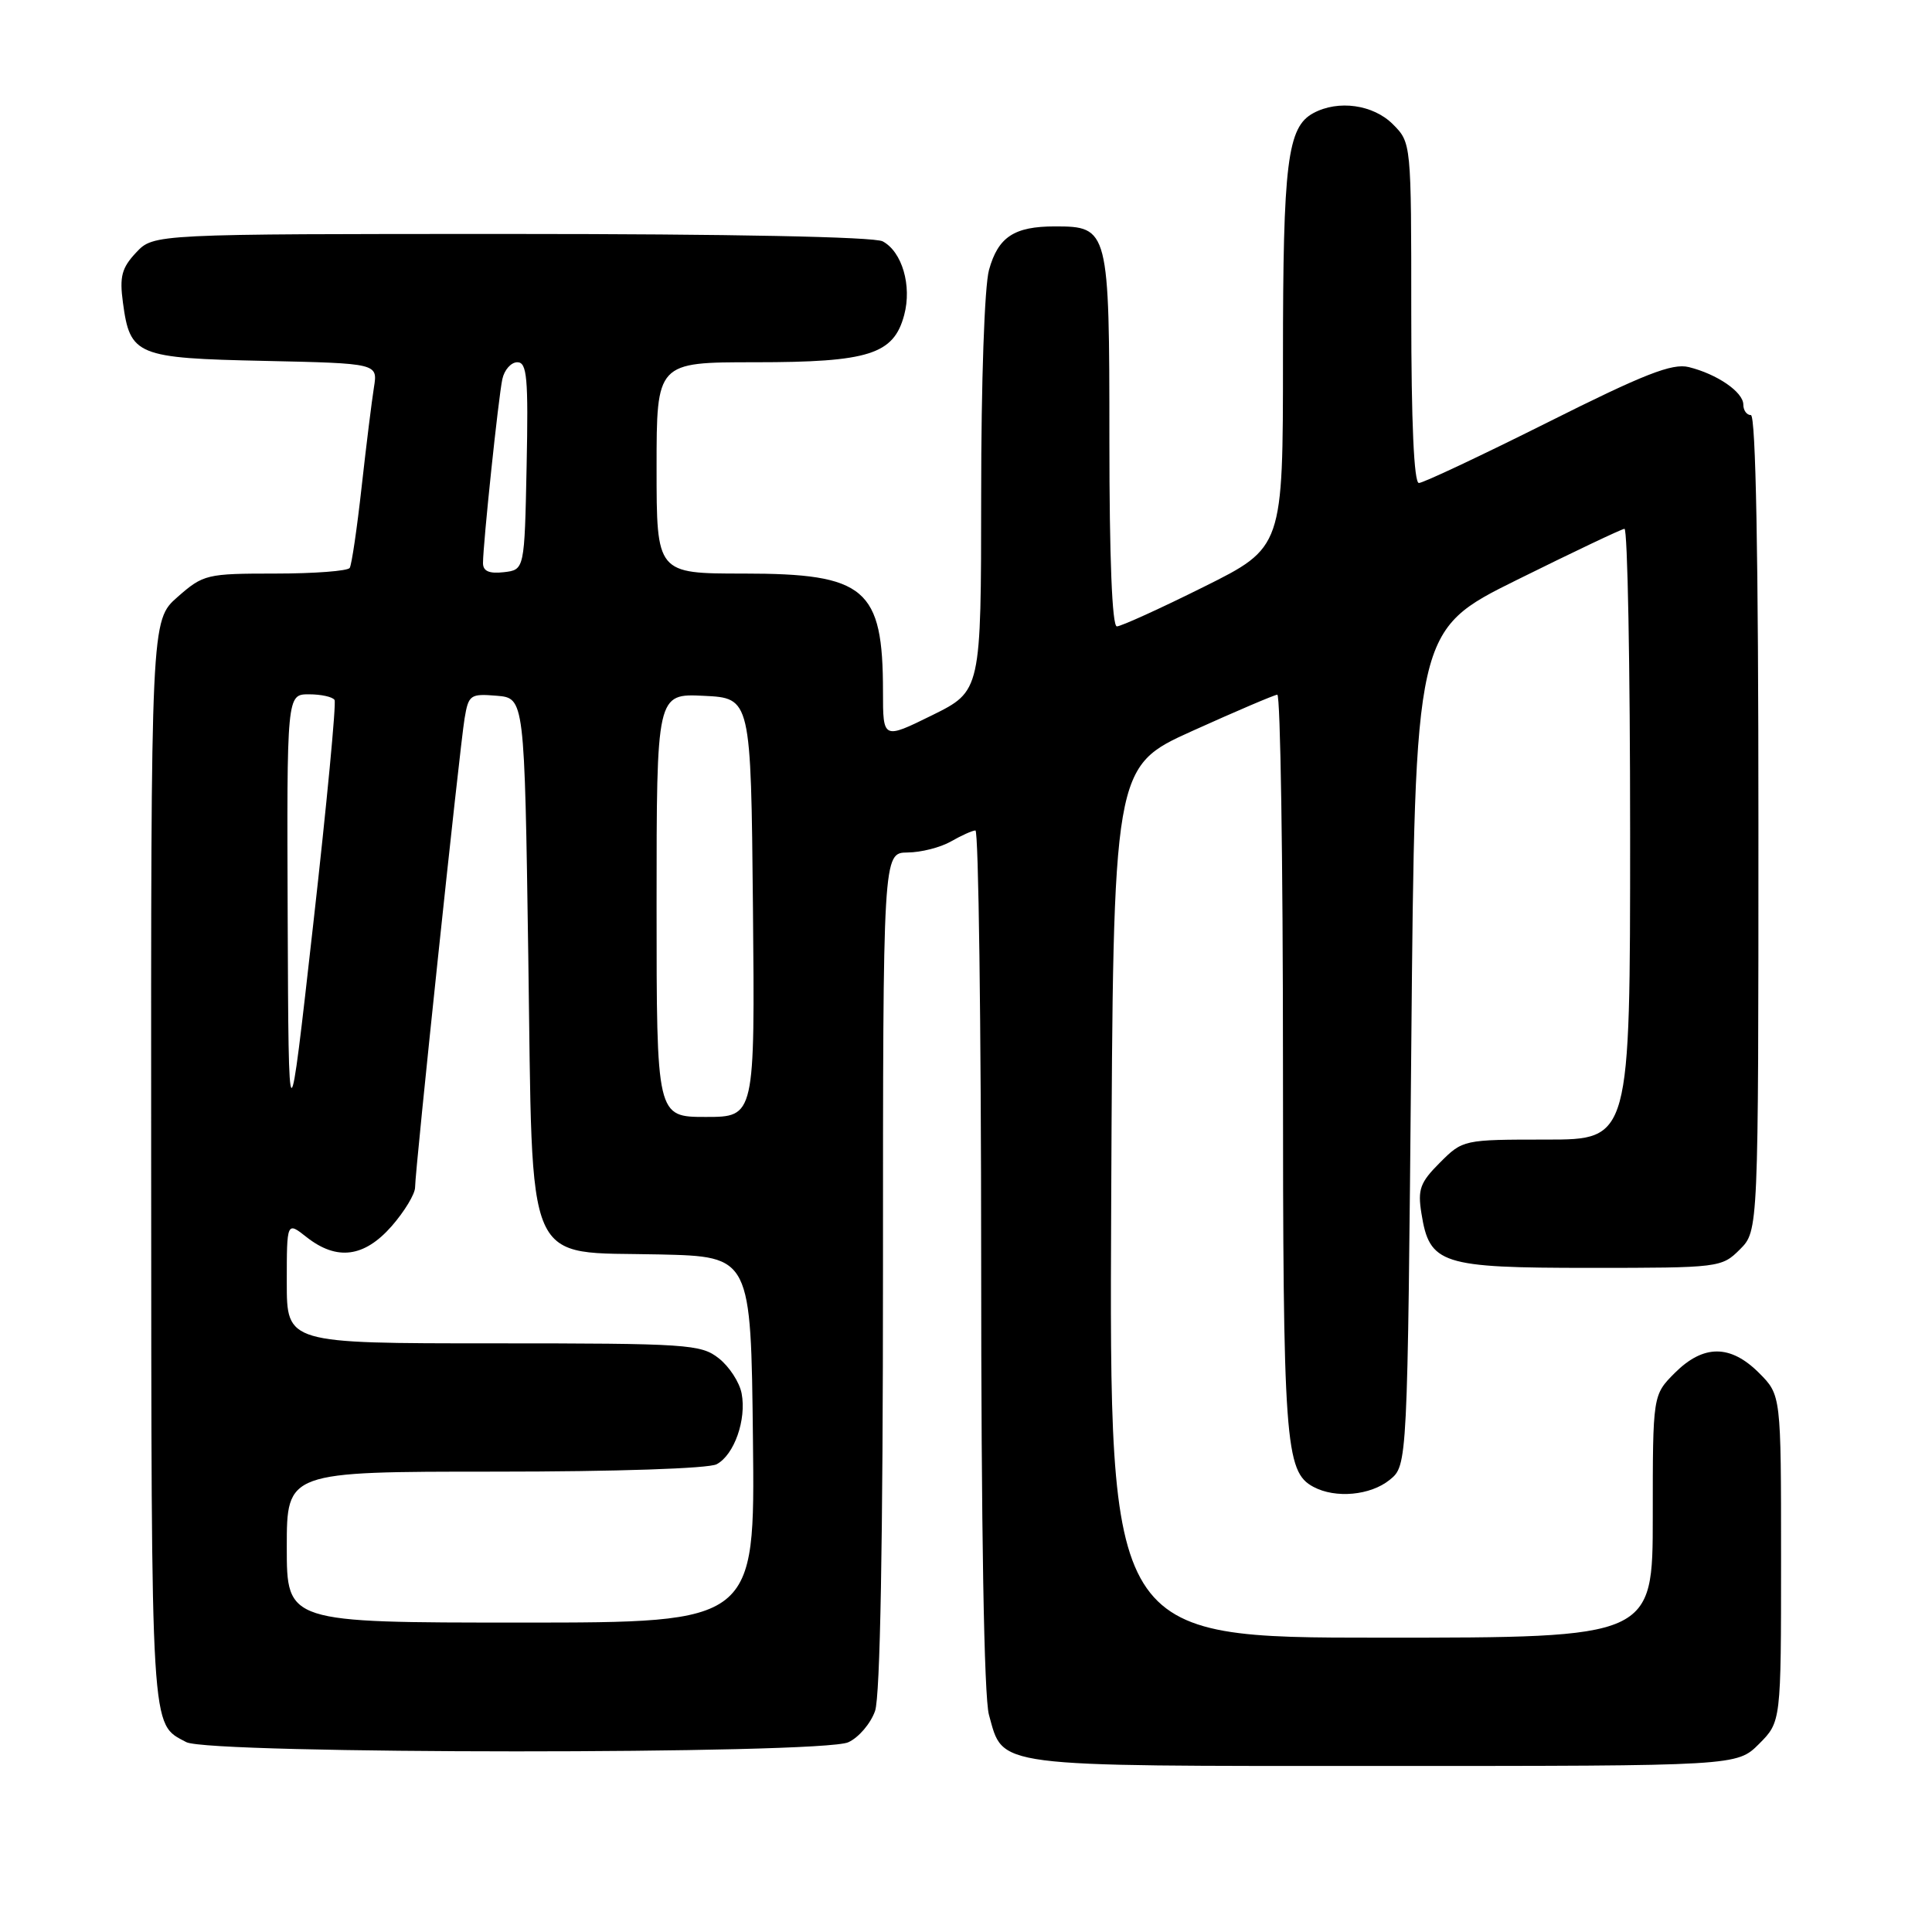 <?xml version="1.0" encoding="UTF-8" standalone="no"?>
<!DOCTYPE svg PUBLIC "-//W3C//DTD SVG 1.1//EN" "http://www.w3.org/Graphics/SVG/1.1/DTD/svg11.dtd" >
<svg xmlns="http://www.w3.org/2000/svg" xmlns:xlink="http://www.w3.org/1999/xlink" version="1.1" viewBox="0 0 256 256">
 <g >
 <path fill="currentColor"
d=" M 233.08 231.08 C 236.00 228.15 236.00 228.15 236.00 206.50 C 236.00 184.85 236.00 184.85 233.08 181.92 C 229.28 178.13 225.72 178.13 221.92 181.92 C 219.00 184.85 219.00 184.85 219.00 200.92 C 219.00 217.00 219.00 217.00 182.99 217.00 C 146.98 217.00 146.98 217.00 147.24 159.30 C 147.50 101.59 147.50 101.59 158.00 96.85 C 163.78 94.24 168.84 92.08 169.25 92.05 C 169.66 92.02 170.00 113.98 170.00 140.85 C 170.00 191.21 170.27 195.01 174.04 197.02 C 176.96 198.58 181.58 198.16 184.14 196.09 C 186.50 194.18 186.50 194.18 187.00 138.85 C 187.50 83.53 187.50 83.53 201.00 76.84 C 208.43 73.16 214.84 70.11 215.25 70.07 C 215.66 70.03 216.00 88.22 216.00 110.50 C 216.00 151.00 216.00 151.00 204.92 151.00 C 193.91 151.00 193.83 151.02 190.80 154.05 C 188.17 156.68 187.83 157.59 188.35 160.80 C 189.42 167.51 190.93 168.00 210.66 168.00 C 227.83 168.00 228.13 167.96 230.55 165.55 C 233.00 163.09 233.00 163.09 233.00 109.05 C 233.00 73.68 232.65 55.00 232.00 55.00 C 231.45 55.00 231.00 54.38 231.00 53.62 C 231.00 51.95 227.53 49.57 223.77 48.64 C 221.58 48.10 217.85 49.56 205.03 55.99 C 196.23 60.39 188.57 64.00 188.01 64.00 C 187.36 64.00 187.00 55.99 187.00 41.45 C 187.00 18.91 187.00 18.91 184.55 16.45 C 181.95 13.86 177.34 13.21 174.04 14.98 C 170.58 16.83 170.00 21.50 170.00 47.42 C 170.00 72.54 170.00 72.54 159.49 77.77 C 153.71 80.65 148.53 83.00 147.99 83.00 C 147.36 83.00 147.00 73.91 147.00 58.33 C 147.00 30.35 146.91 30.00 139.78 30.00 C 134.38 30.00 132.26 31.40 131.05 35.76 C 130.45 37.90 130.01 50.63 130.01 65.54 C 130.00 91.57 130.00 91.57 123.50 94.78 C 117.00 97.98 117.00 97.98 117.00 91.64 C 117.00 77.95 114.70 76.00 98.54 76.00 C 87.00 76.00 87.00 76.00 87.00 62.00 C 87.00 48.00 87.00 48.00 100.05 48.00 C 115.13 48.00 118.42 46.96 119.81 41.74 C 120.85 37.85 119.53 33.35 116.96 31.98 C 115.84 31.38 96.74 31.00 67.74 31.00 C 20.35 31.00 20.35 31.00 18.04 33.46 C 16.13 35.49 15.82 36.65 16.29 40.10 C 17.23 47.11 18.07 47.46 35.06 47.82 C 50.06 48.15 50.06 48.15 49.55 51.32 C 49.27 53.07 48.53 59.00 47.92 64.50 C 47.31 70.00 46.60 74.84 46.34 75.25 C 46.09 75.66 41.65 76.00 36.48 76.00 C 27.38 76.00 26.95 76.10 23.53 79.10 C 20.00 82.21 20.00 82.21 20.03 154.35 C 20.07 230.60 19.93 228.30 24.68 230.84 C 27.73 232.46 108.85 232.48 112.40 230.86 C 113.78 230.24 115.37 228.37 115.95 226.71 C 116.63 224.75 117.00 204.42 117.00 168.35 C 117.00 113.00 117.00 113.00 120.25 112.96 C 122.04 112.95 124.62 112.29 126.00 111.50 C 127.38 110.71 128.84 110.05 129.25 110.04 C 129.66 110.02 130.00 135.54 130.01 166.75 C 130.01 202.72 130.39 224.86 131.04 227.22 C 132.99 234.24 131.15 234.00 183.30 234.00 C 230.15 234.00 230.15 234.00 233.08 231.08 Z  M 38.00 205.00 C 38.00 195.00 38.00 195.00 65.57 195.00 C 81.63 195.00 93.89 194.59 94.96 194.02 C 97.29 192.78 98.93 188.11 98.27 184.64 C 97.99 183.16 96.63 181.07 95.24 179.98 C 92.88 178.12 91.11 178.00 65.37 178.00 C 38.00 178.00 38.00 178.00 38.00 169.93 C 38.00 161.85 38.00 161.85 40.63 163.93 C 44.64 167.08 48.26 166.61 51.90 162.47 C 53.60 160.52 55.00 158.21 55.00 157.33 C 55.00 155.05 60.90 99.17 61.56 95.19 C 62.08 92.07 62.32 91.90 65.81 92.19 C 69.50 92.50 69.50 92.50 70.00 126.67 C 70.62 168.96 69.23 165.80 87.40 166.22 C 99.50 166.50 99.50 166.50 99.77 190.75 C 100.04 215.00 100.04 215.00 69.02 215.00 C 38.00 215.00 38.00 215.00 38.00 205.00 Z  M 38.12 121.75 C 38.00 92.00 38.00 92.00 40.94 92.00 C 42.56 92.00 44.08 92.34 44.33 92.75 C 44.57 93.16 43.30 106.55 41.50 122.50 C 38.24 151.50 38.24 151.50 38.12 121.75 Z  M 87.00 119.95 C 87.00 91.90 87.00 91.90 93.25 92.20 C 99.50 92.50 99.50 92.50 99.77 120.25 C 100.03 148.00 100.03 148.00 93.52 148.00 C 87.00 148.00 87.00 148.00 87.00 119.95 Z  M 64.00 74.61 C 64.00 72.10 66.04 52.68 66.56 50.25 C 66.82 49.01 67.72 48.00 68.55 48.00 C 69.83 48.00 70.02 50.03 69.78 61.75 C 69.50 75.50 69.50 75.50 66.75 75.82 C 64.81 76.04 64.00 75.68 64.00 74.61 Z "/>
</g>
</svg>